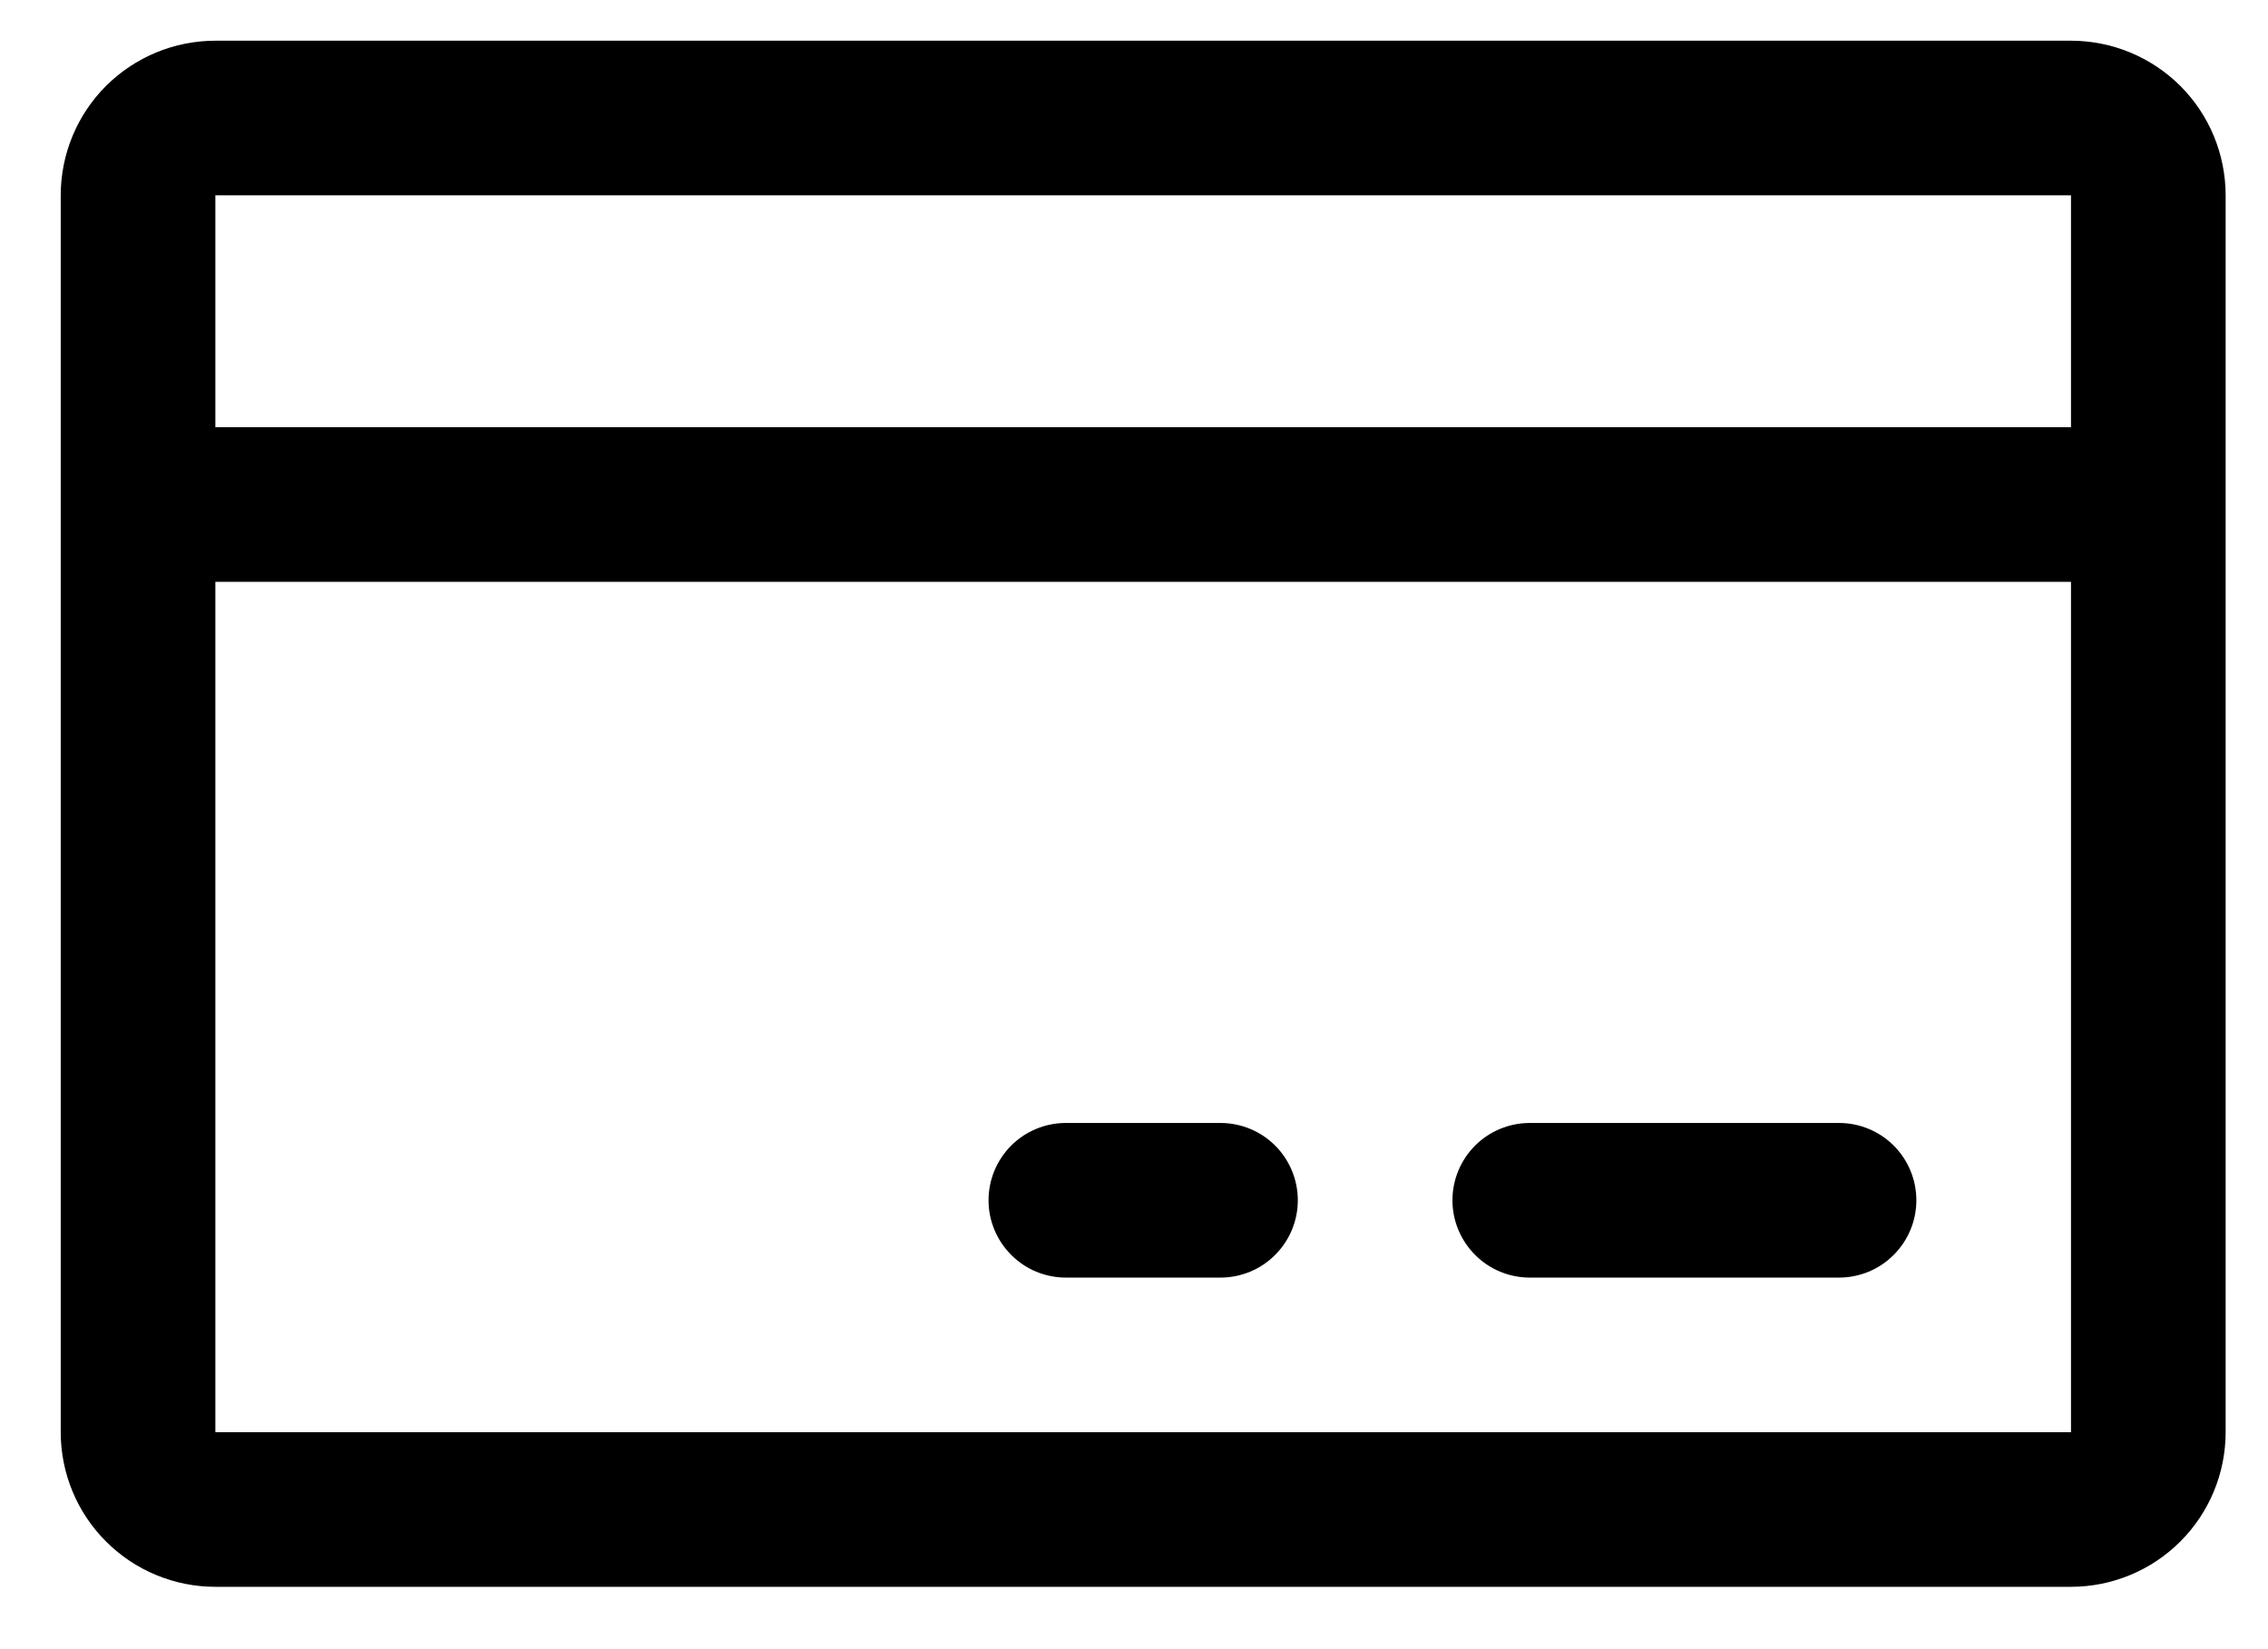 <svg width="22" height="16" viewBox="0 0 22 16" fill="none" xmlns="http://www.w3.org/2000/svg">
<path d="M20.089 0.395H2.089C1.691 0.395 1.31 0.553 1.028 0.834C0.747 1.115 0.589 1.497 0.589 1.895V13.895C0.589 14.293 0.747 14.674 1.028 14.955C1.31 15.237 1.691 15.395 2.089 15.395H20.089C20.487 15.395 20.868 15.237 21.15 14.955C21.431 14.674 21.589 14.293 21.589 13.895V1.895C21.589 1.497 21.431 1.115 21.15 0.834C20.868 0.553 20.487 0.395 20.089 0.395ZM20.089 1.895V4.145H2.089V1.895H20.089ZM20.089 13.895H2.089V5.645H20.089V13.895ZM18.589 11.645C18.589 11.844 18.51 12.034 18.369 12.175C18.229 12.316 18.038 12.395 17.839 12.395H14.839C14.64 12.395 14.449 12.316 14.309 12.175C14.168 12.034 14.089 11.844 14.089 11.645C14.089 11.446 14.168 11.255 14.309 11.114C14.449 10.974 14.64 10.895 14.839 10.895H17.839C18.038 10.895 18.229 10.974 18.369 11.114C18.51 11.255 18.589 11.446 18.589 11.645ZM12.589 11.645C12.589 11.844 12.51 12.034 12.369 12.175C12.229 12.316 12.038 12.395 11.839 12.395H10.339C10.14 12.395 9.949 12.316 9.809 12.175C9.668 12.034 9.589 11.844 9.589 11.645C9.589 11.446 9.668 11.255 9.809 11.114C9.949 10.974 10.14 10.895 10.339 10.895H11.839C12.038 10.895 12.229 10.974 12.369 11.114C12.51 11.255 12.589 11.446 12.589 11.645Z" fill="black"/>
</svg>
